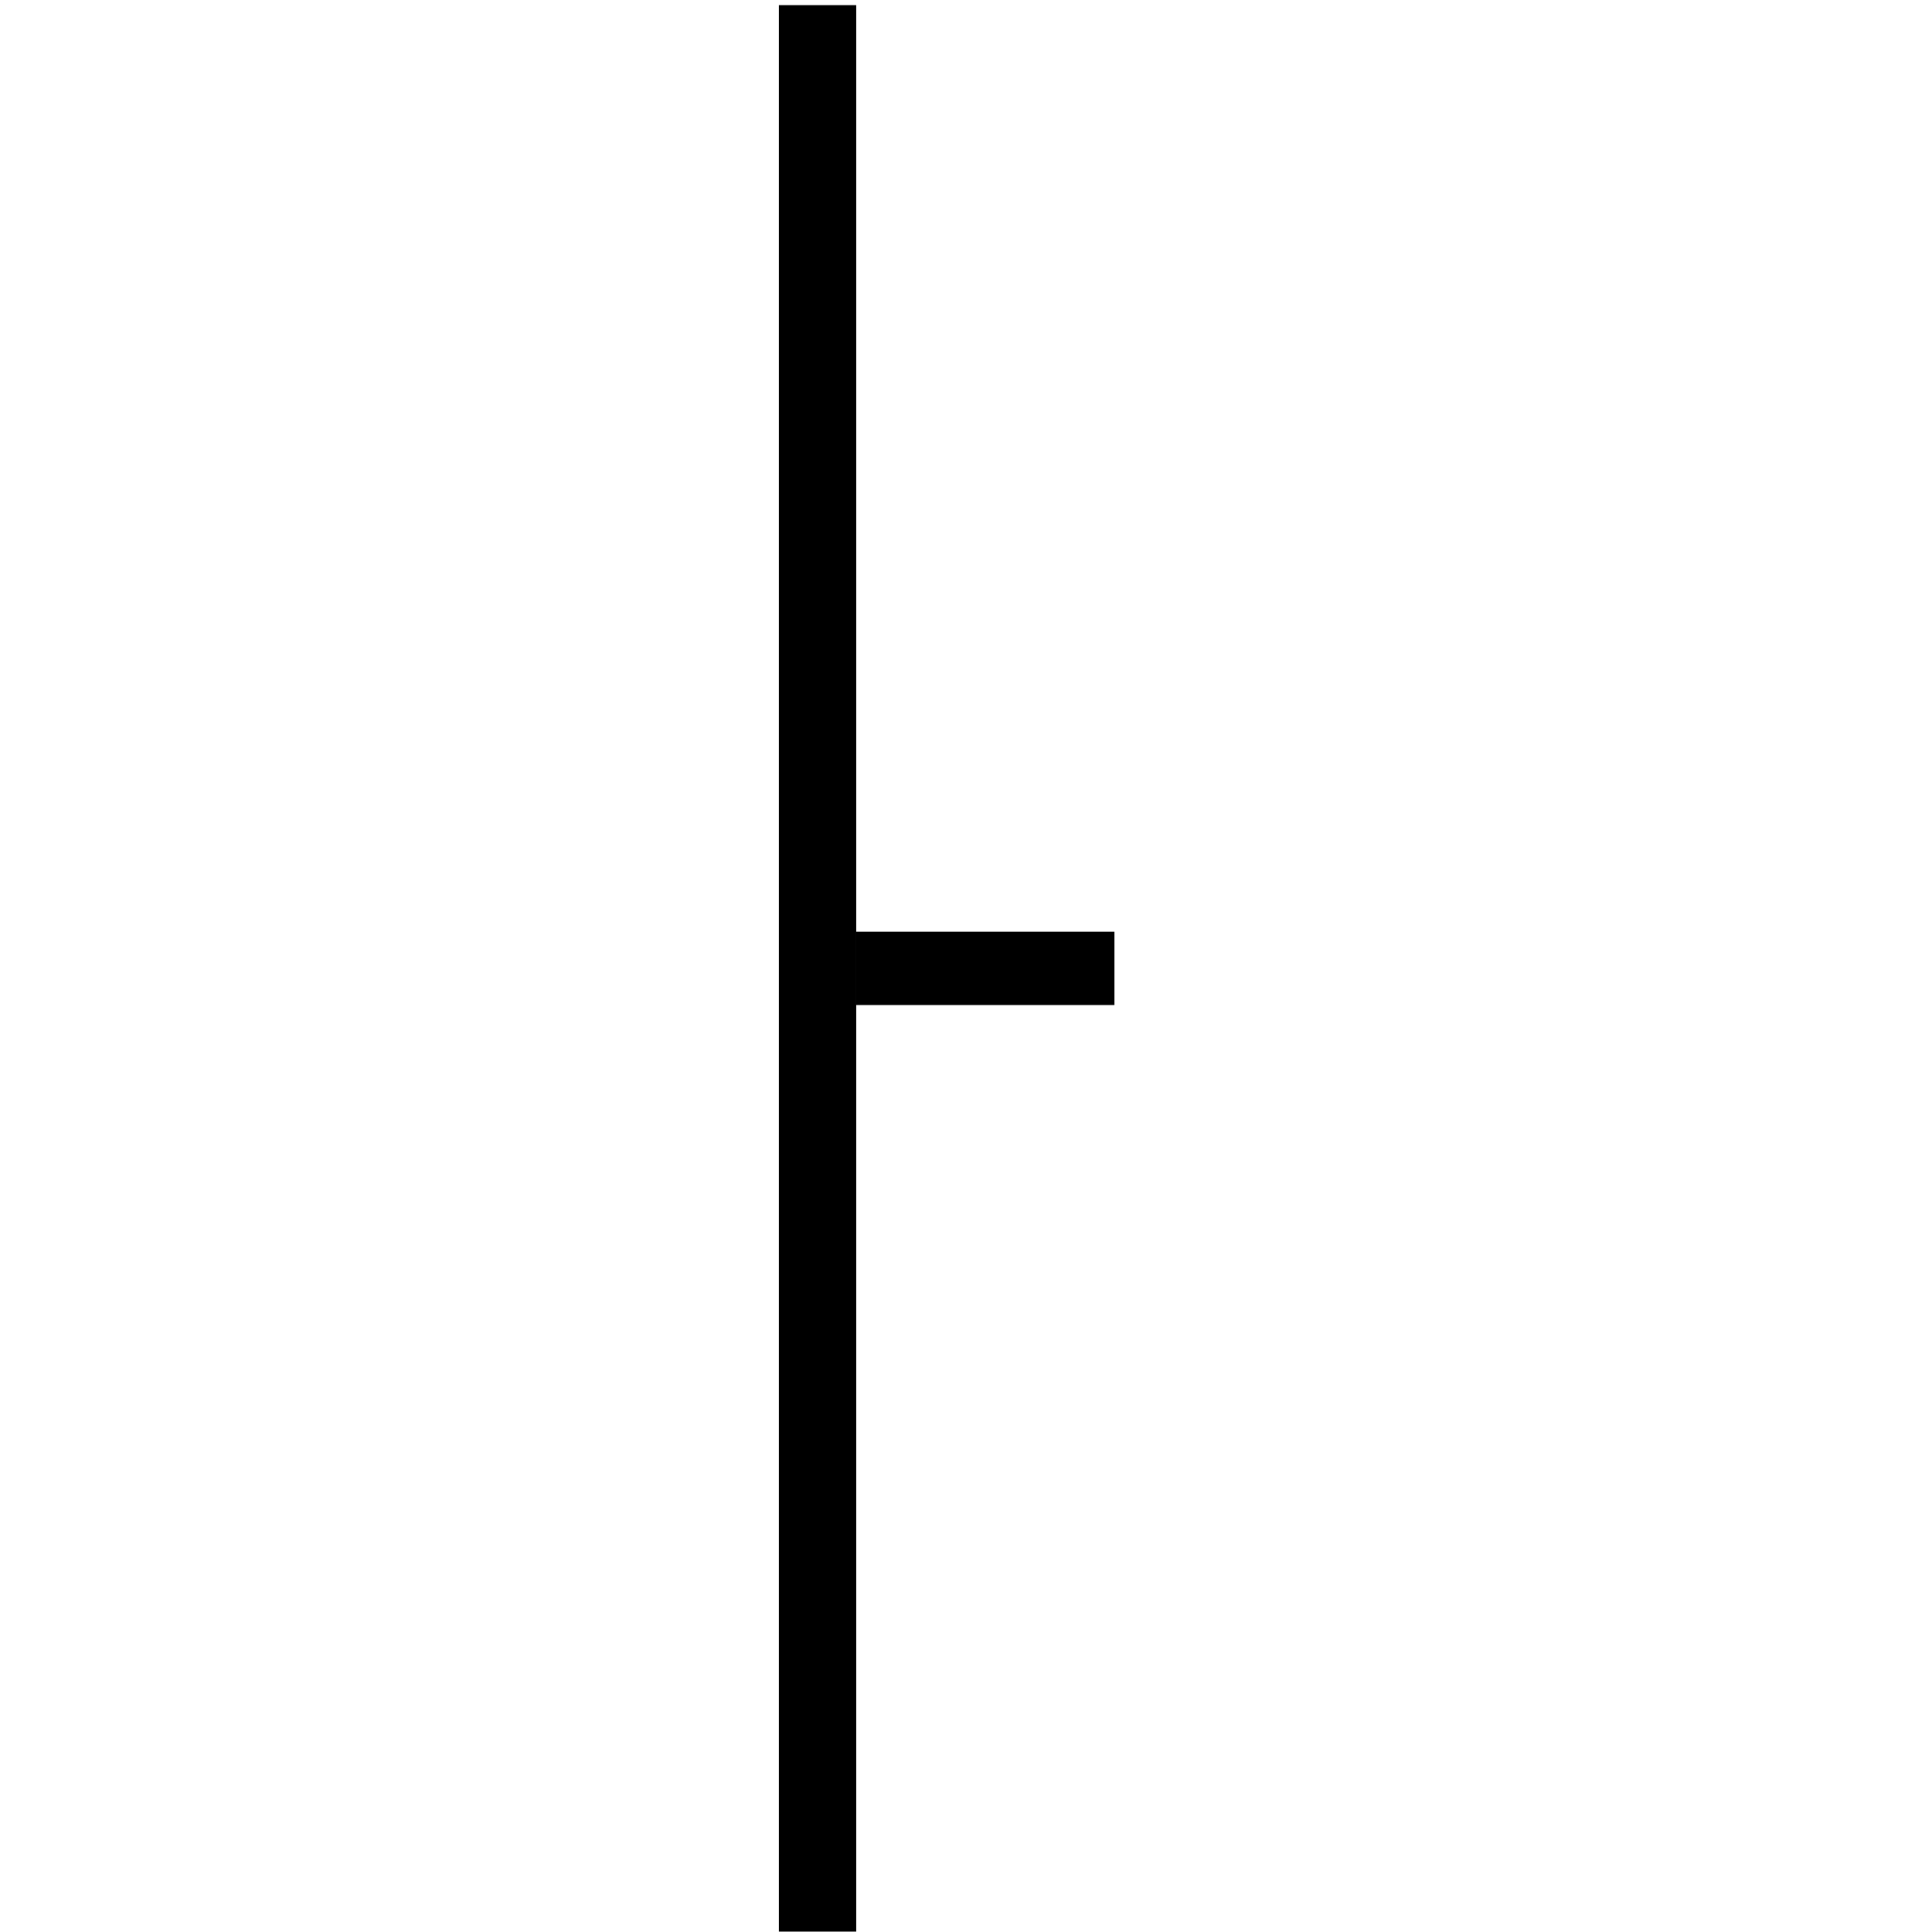 <?xml version="1.0" encoding="utf-8"?>
<!-- Generator: Adobe Illustrator 16.0.0, SVG Export Plug-In . SVG Version: 6.00 Build 0)  -->
<!DOCTYPE svg PUBLIC "-//W3C//DTD SVG 1.1//EN" "http://www.w3.org/Graphics/SVG/1.1/DTD/svg11.dtd">
<svg version="1.1"
	 id="svg2" sodipodi:docname="strike.svg" inkscape:version="0.92.5 (2060ec1f9f, 2020-04-08)" xmlns:dc="http://purl.org/dc/elements/1.1/" xmlns:cc="http://creativecommons.org/ns#" xmlns:rdf="http://www.w3.org/1999/02/22-rdf-syntax-ns#" xmlns:svg="http://www.w3.org/2000/svg" xmlns:sodipodi="http://sodipodi.sourceforge.net/DTD/sodipodi-0.dtd" xmlns:inkscape="http://www.inkscape.org/namespaces/inkscape"
	 xmlns="http://www.w3.org/2000/svg" xmlns:xlink="http://www.w3.org/1999/xlink" x="0px" y="0px" width="500px" height="500px"
	 viewBox="0 0 500 500" enable-background="new 0 0 500 500" xml:space="preserve">
<sodipodi:namedview  id="base" inkscape:window-maximized="1" inkscape:window-y="27" inkscape:window-x="72" inkscape:window-height="1024" inkscape:window-width="1848" inkscape:current-layer="g3777" inkscape:document-units="px" inkscape:pageshadow="2" inkscape:pageopacity="0.0" inkscape:cy="361.67451" inkscape:cx="-156.44518" inkscape:zoom="0.52899998" borderopacity="1.0" showgrid="false" bordercolor="#666666" pagecolor="#ffffff">
	</sodipodi:namedview>
<g id="layer1" transform="translate(0,-552.362)" inkscape:groupmode="layer" inkscape:label="Layer 1">
	<g id="g3777">
		<path id="path3767" inkscape:connector-curvature="0" fill="none" stroke="#000000" stroke-width="20.019" d="M211.585,553.697
			v498.564"/>
		<path id="path815" inkscape:connector-curvature="0" fill="none" stroke="#000000" stroke-width="18.977" d="M221.58,802.978
			h66.835"/>
	</g>
</g>
</svg>
